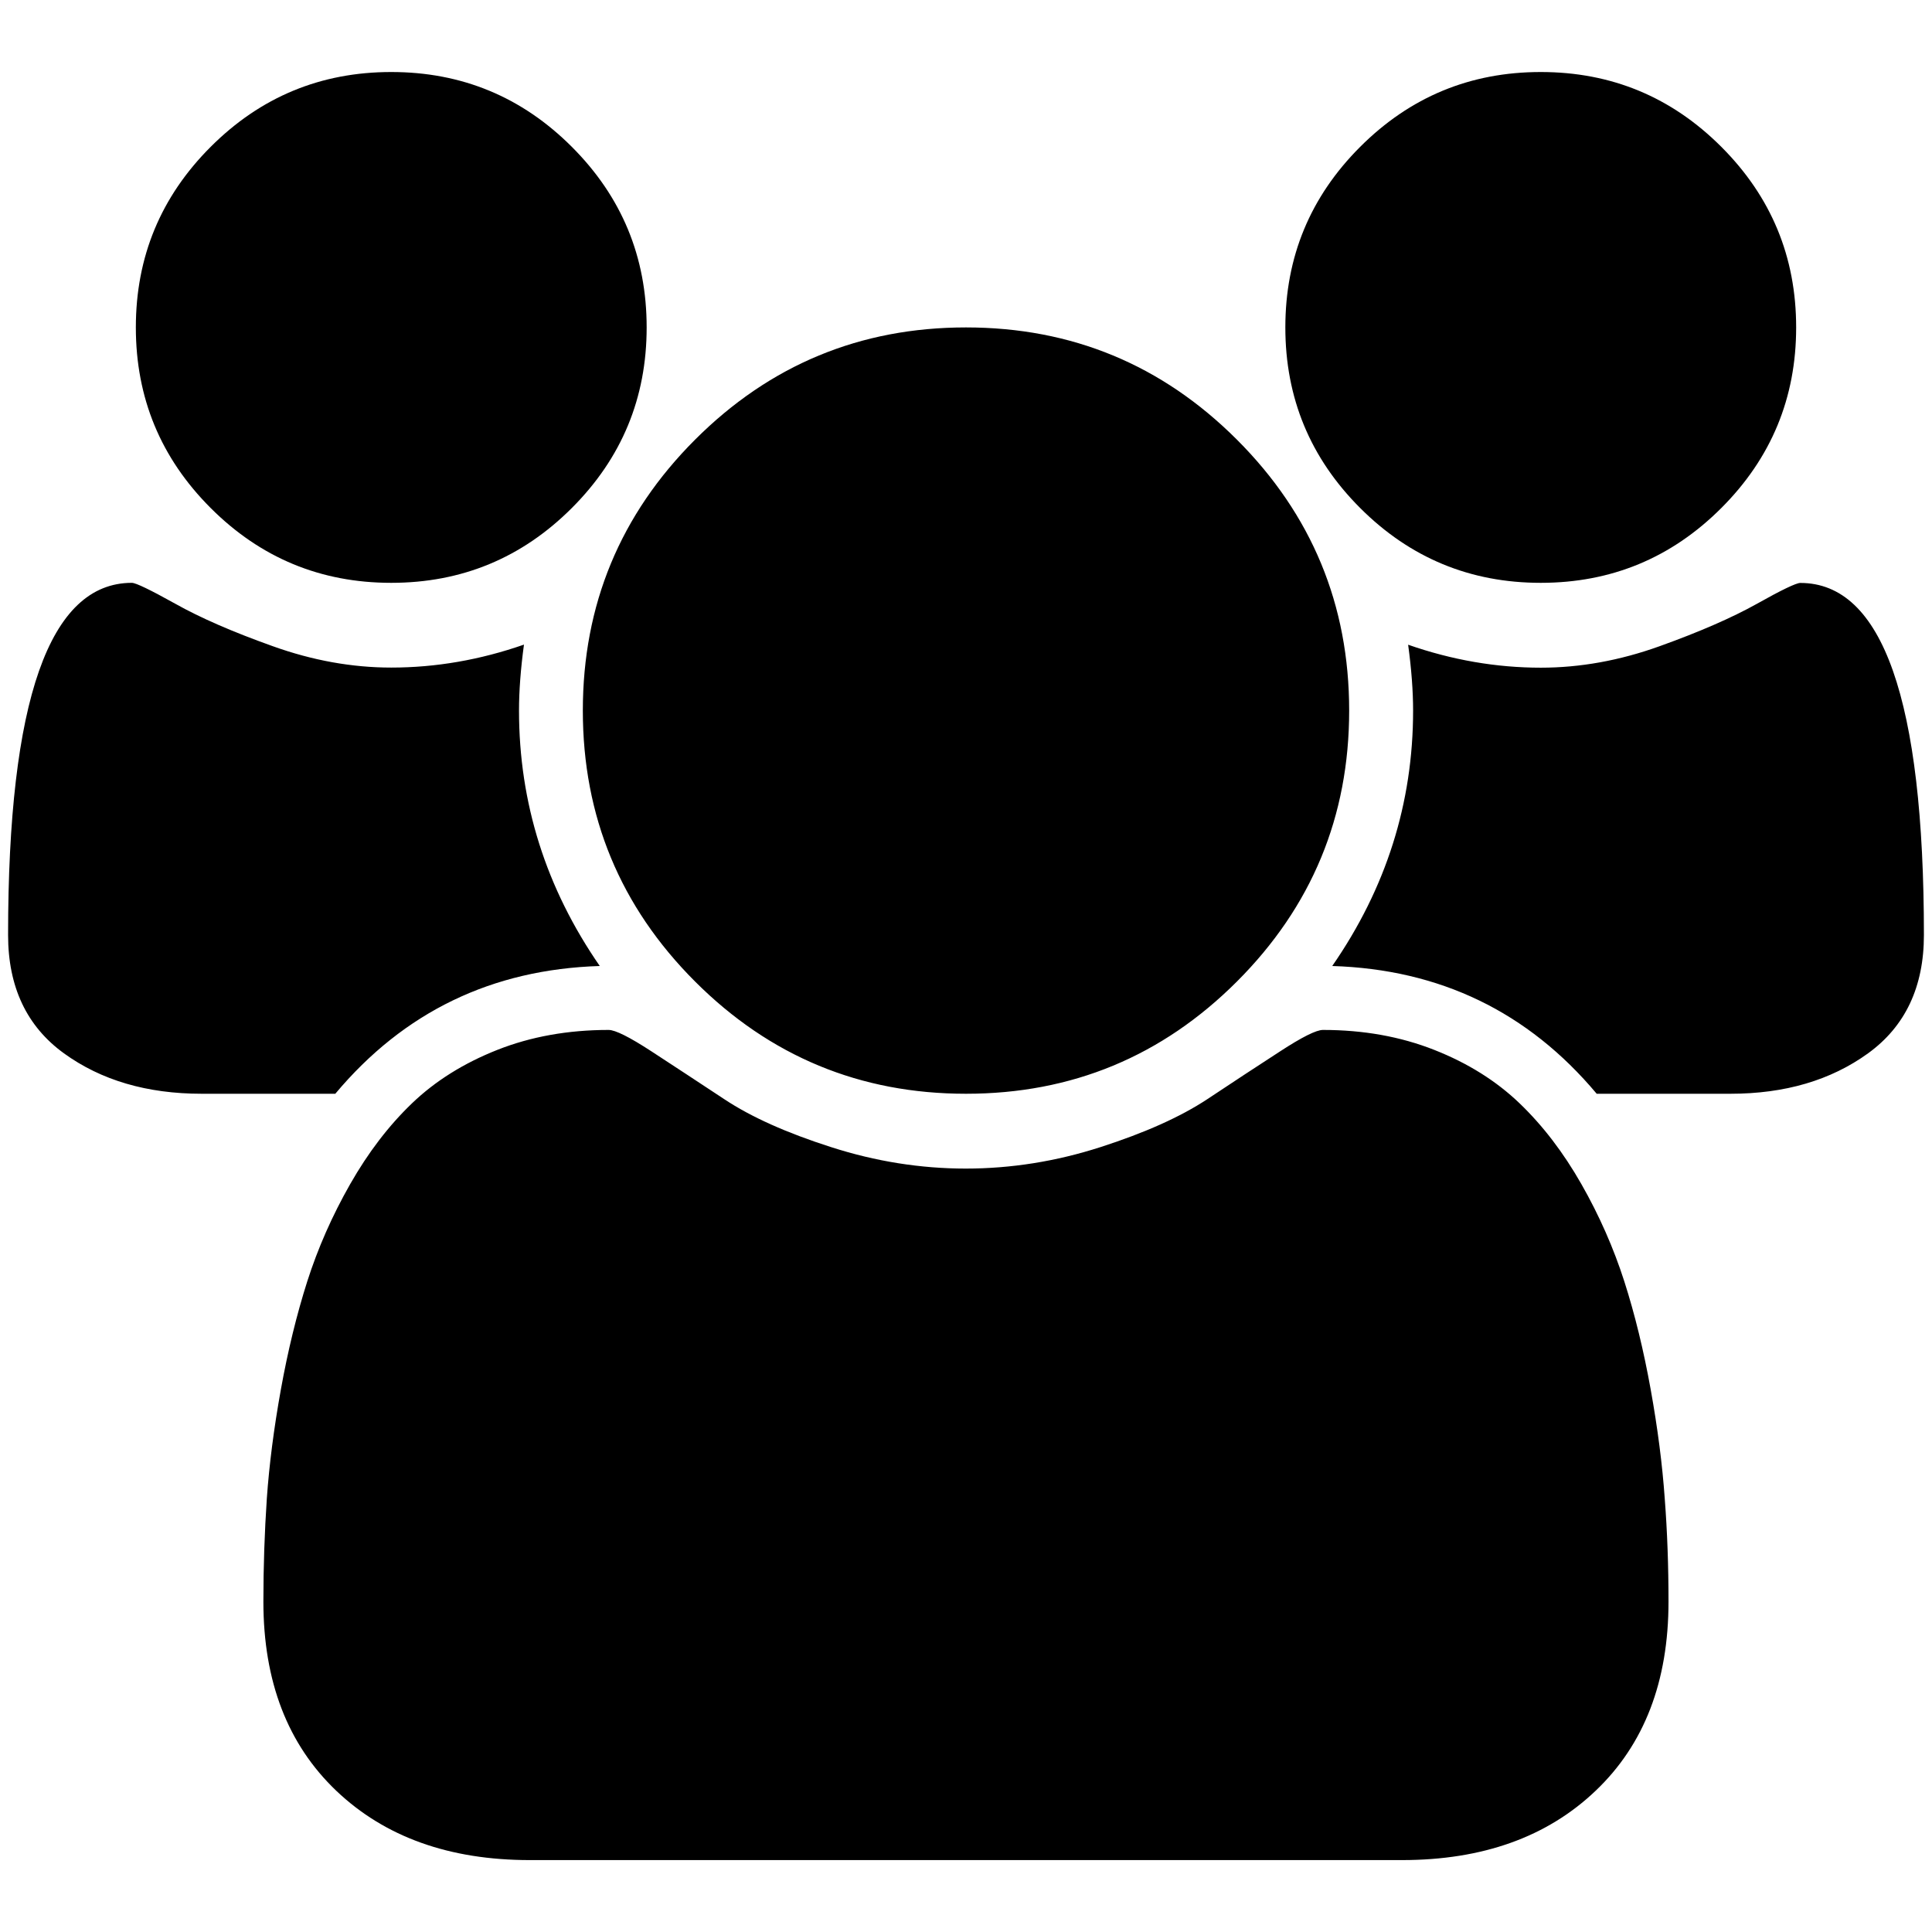 <?xml version="1.0" encoding="utf-8"?>
<!-- Generator: Adobe Illustrator 21.0.0, SVG Export Plug-In . SVG Version: 6.00 Build 0)  -->
<svg version="1.1" id="Layer_1" xmlns="http://www.w3.org/2000/svg" xmlns:xlink="http://www.w3.org/1999/xlink" x="0px" y="0px"
	 viewBox="0 0 1792 1792" style="enable-background:new 0 0 1792 1792;" xml:space="preserve">
<path d="M556.3,896c-100,3.1-181.7,42.6-245.3,118.5h-124c-50.6,0-93.2-12.5-127.7-37.5S7.5,915.4,7.5,867.3
	c0-217.8,38.3-326.7,114.8-326.7c3.7,0,17.1,6.5,40.3,19.4c23.1,13,53.2,26.1,90.2,39.3c37,13.3,73.7,19.9,110.1,19.9
	c41.3,0,82.4-7.1,123.1-21.3c-3.1,22.8-4.6,43.2-4.6,61.1C481.4,744.8,506.4,823.8,556.3,896z M1547.6,1485.6
	c0,74-22.5,132.5-67.6,175.4c-45,42.9-104.9,64.3-179.6,64.3H491.5c-74.7,0-134.5-21.4-179.6-64.3c-45-42.9-67.6-101.3-67.6-175.4
	c0-32.7,1.1-64.6,3.2-95.8c2.2-31.2,6.5-64.8,13-100.9c6.5-36.1,14.7-69.6,24.5-100.4c9.9-30.9,23.1-60.9,39.8-90.2
	c16.7-29.3,35.8-54.3,57.4-75c21.6-20.7,48-37.2,79.1-49.5s65.6-18.5,103.2-18.5c6.2,0,19.4,6.6,39.8,19.9
	c20.4,13.3,42.9,28.1,67.6,44.4c24.7,16.4,57.7,31.2,99,44.4c41.3,13.3,83,19.9,124.9,19.9s83.6-6.6,124.9-19.9
	c41.3-13.3,74.3-28.1,99-44.4c24.7-16.4,47.2-31.2,67.6-44.4c20.4-13.3,33.6-19.9,39.8-19.9c37.6,0,72,6.2,103.2,18.5
	s57.5,28.8,79.1,49.5c21.6,20.7,40.7,45.7,57.4,75s29.9,59.4,39.8,90.2c9.9,30.9,18,64.3,24.5,100.4s10.8,69.7,13,100.9
	C1546.5,1420.9,1547.6,1452.9,1547.6,1485.6z M599.8,303.7c0,65.4-23.1,121.2-69.4,167.5s-102.1,69.4-167.5,69.4
	s-121.2-23.1-167.5-69.4S126,369.1,126,303.7s23.1-121.2,69.4-167.5s102.1-69.4,167.5-69.4s121.2,23.1,167.5,69.4
	S599.8,238.3,599.8,303.7z M1251.4,659.1c0,98.1-34.7,181.9-104.1,251.3c-69.4,69.4-153.2,104.1-251.3,104.1
	s-181.9-34.7-251.3-104.1S540.6,757.2,540.6,659.1s34.7-181.9,104.1-251.3S797.9,303.7,896,303.7s181.9,34.7,251.3,104.1
	C1216.7,477.2,1251.4,561,1251.4,659.1z M1784.5,867.3c0,48.1-17.3,84.7-51.8,109.7c-34.6,25-77.1,37.5-127.7,37.5h-124
	c-63.6-75.9-145.3-115.4-245.3-118.5c50-72.2,75-151.2,75-236.9c0-17.9-1.5-38.3-4.6-61.1c40.7,14.2,81.8,21.3,123.1,21.3
	c36.4,0,73.1-6.6,110.1-19.9c37-13.3,67.1-26.4,90.2-39.3c23.1-13,36.6-19.4,40.3-19.4C1746.2,540.6,1784.5,649.5,1784.5,867.3z
	 M1666,303.7c0,65.4-23.1,121.2-69.4,167.5s-102.1,69.4-167.5,69.4s-121.2-23.1-167.5-69.4s-69.4-102.1-69.4-167.5
	s23.1-121.2,69.4-167.5s102.1-69.4,167.5-69.4s121.2,23.1,167.5,69.4S1666,238.3,1666,303.7z"/>
</svg>
